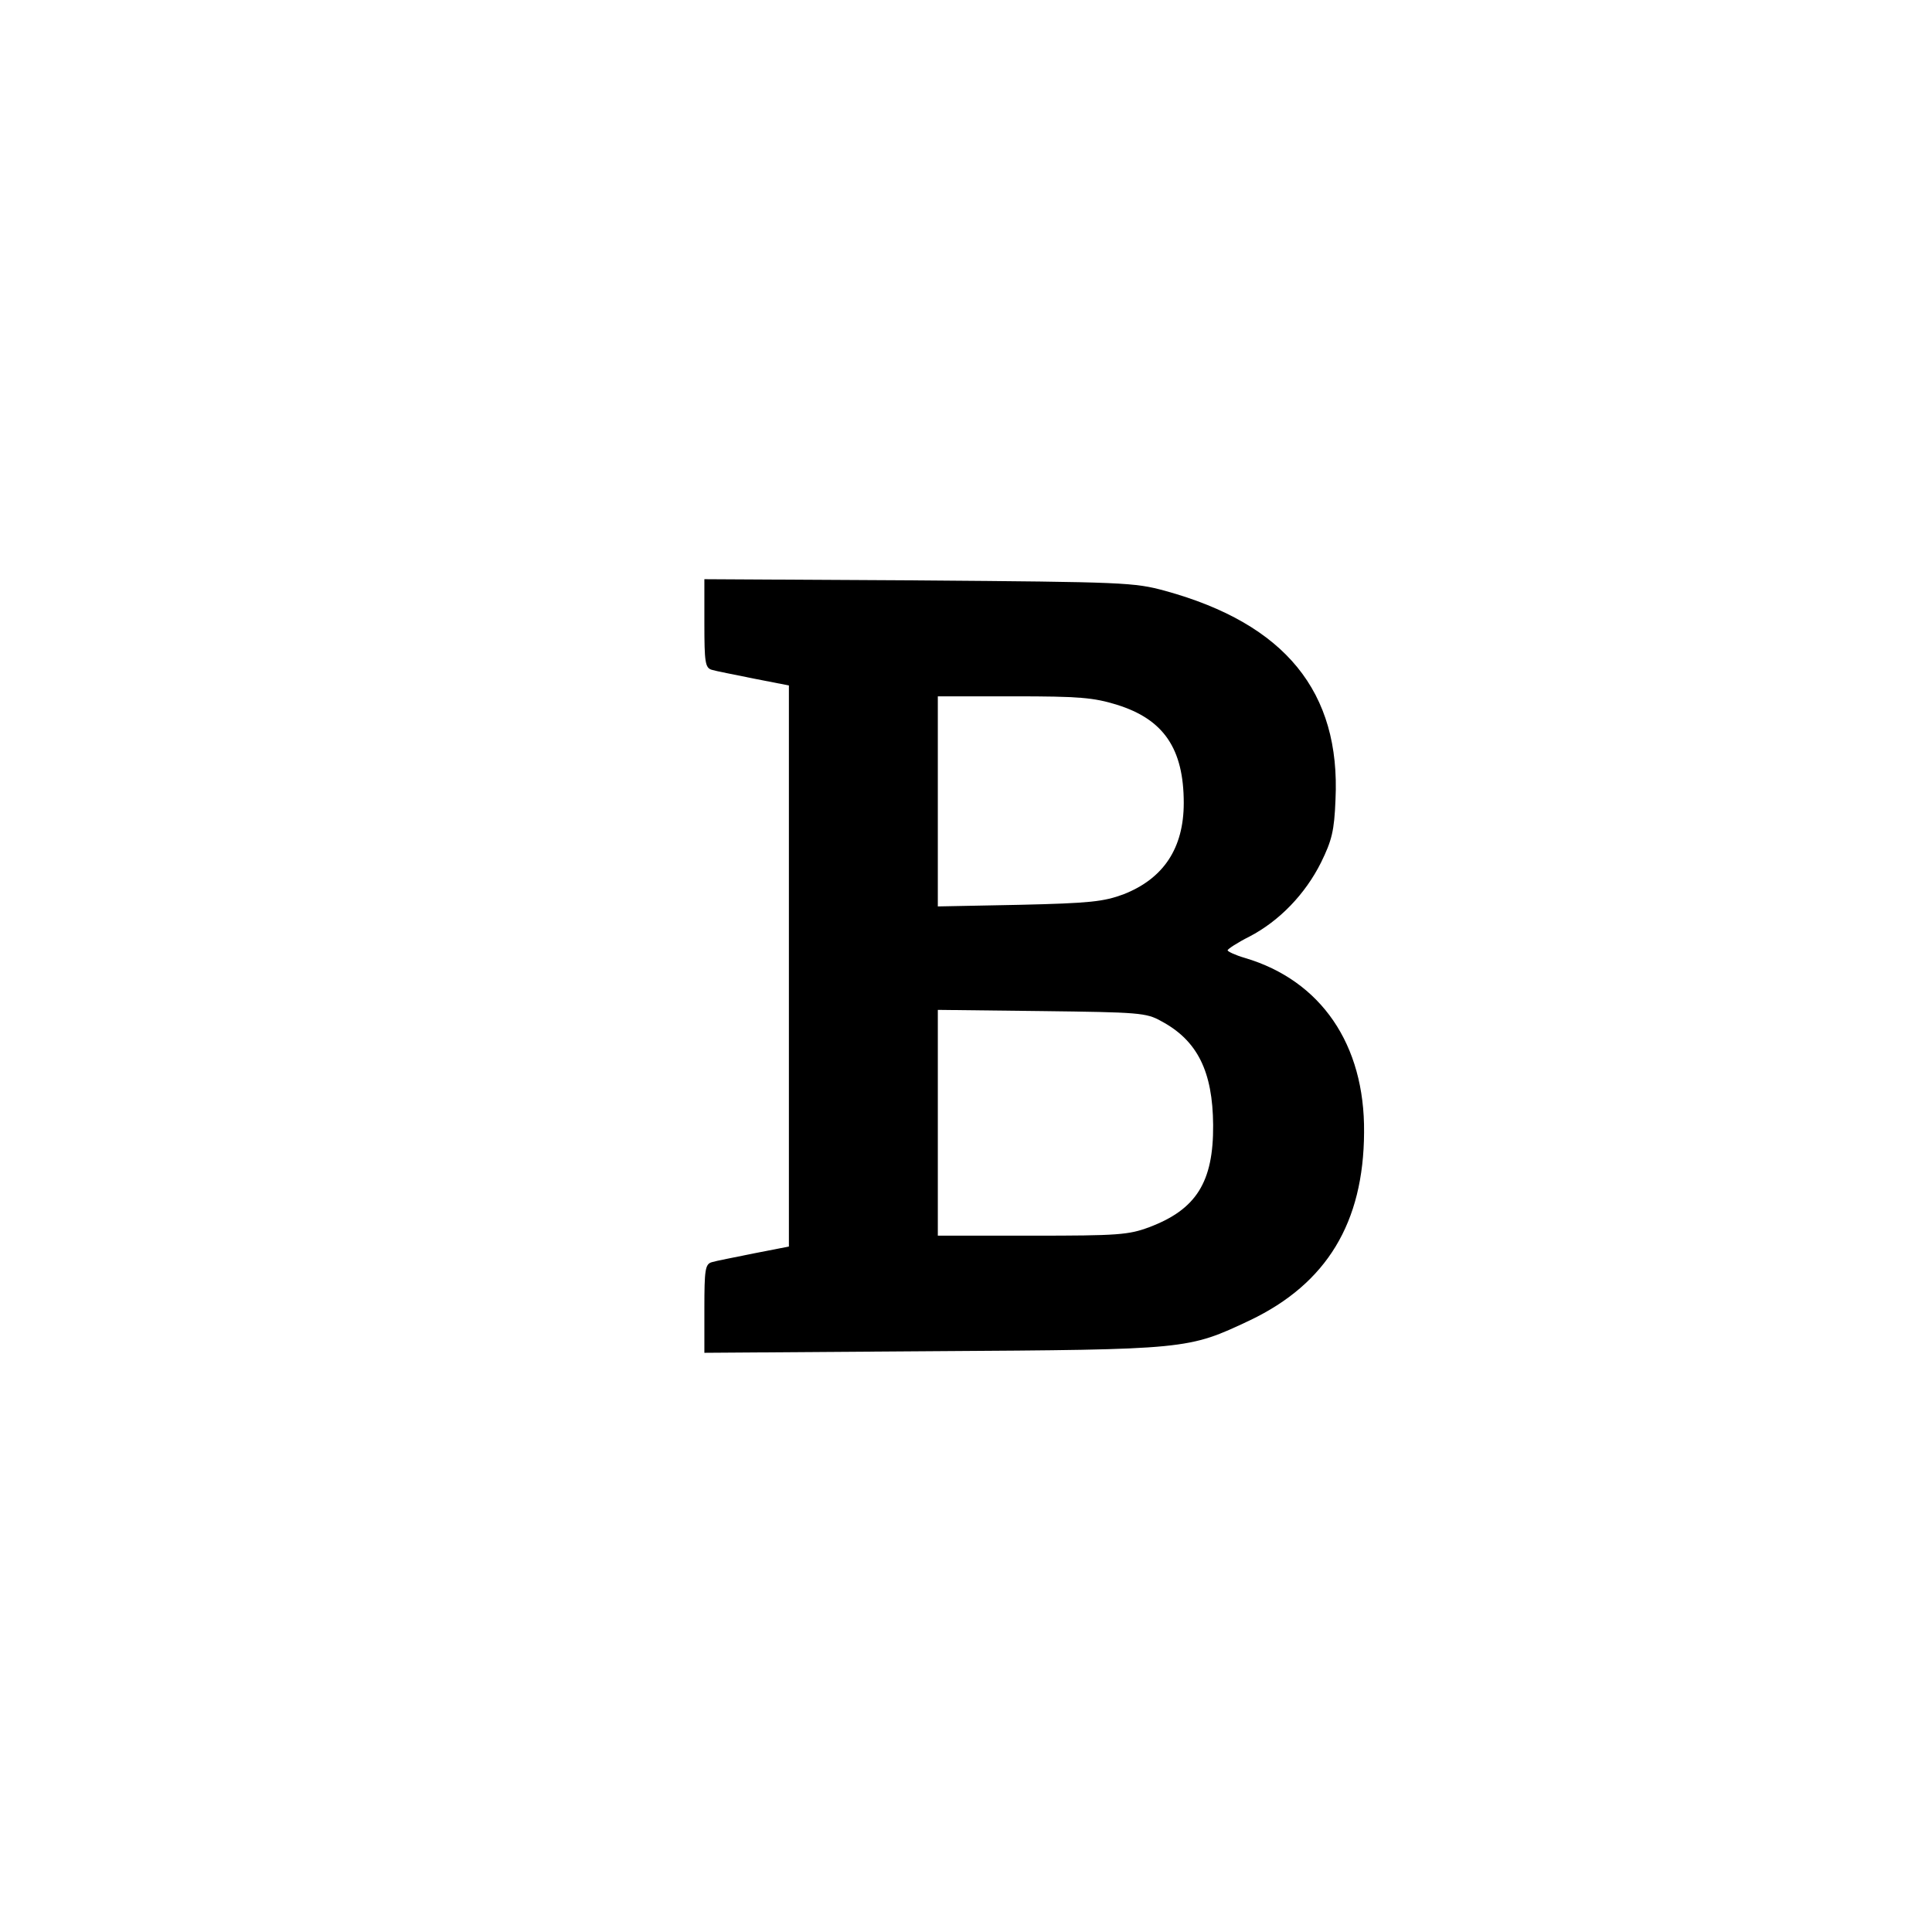 <?xml version="1.0" standalone="no"?>
<!DOCTYPE svg PUBLIC "-//W3C//DTD SVG 20010904//EN"
 "http://www.w3.org/TR/2001/REC-SVG-20010904/DTD/svg10.dtd">
<svg version="1.0" xmlns="http://www.w3.org/2000/svg"
 width="480pt" height="480pt" viewBox="0 0 480 480"
 preserveAspectRatio="xMidYMid meet">

<g transform="translate(0,480) scale(0.1,-0.1)"
fill="#000000" stroke="none">
<path d="M1750 3251 c0 -96 2 -110 18 -115 9 -3 56 -12 105 -22 l87 -17 0
-697 0 -697 -87 -17 c-49 -10 -96 -19 -105 -22 -16 -5 -18 -19 -18 -115 l0
-110 568 4 c635 4 633 4 788 77 190 91 282 242 283 467 2 218 -107 377 -296
433 -24 7 -43 16 -43 19 0 3 24 19 54 34 75 39 139 106 178 184 27 55 33 79
36 156 13 268 -125 437 -423 519 -77 21 -101 22 -612 26 l-533 3 0 -110z
m1025 -202 c116 -36 166 -109 166 -244 0 -112 -50 -188 -150 -227 -49 -18 -82
-22 -258 -26 l-203 -4 0 261 0 261 189 0 c162 0 198 -3 256 -21z m110 -786
c90 -48 128 -125 129 -258 1 -142 -42 -210 -159 -254 -51 -19 -77 -21 -290
-21 l-235 0 0 281 0 280 258 -3 c241 -3 260 -4 297 -25z"/>
</g>
</svg>
